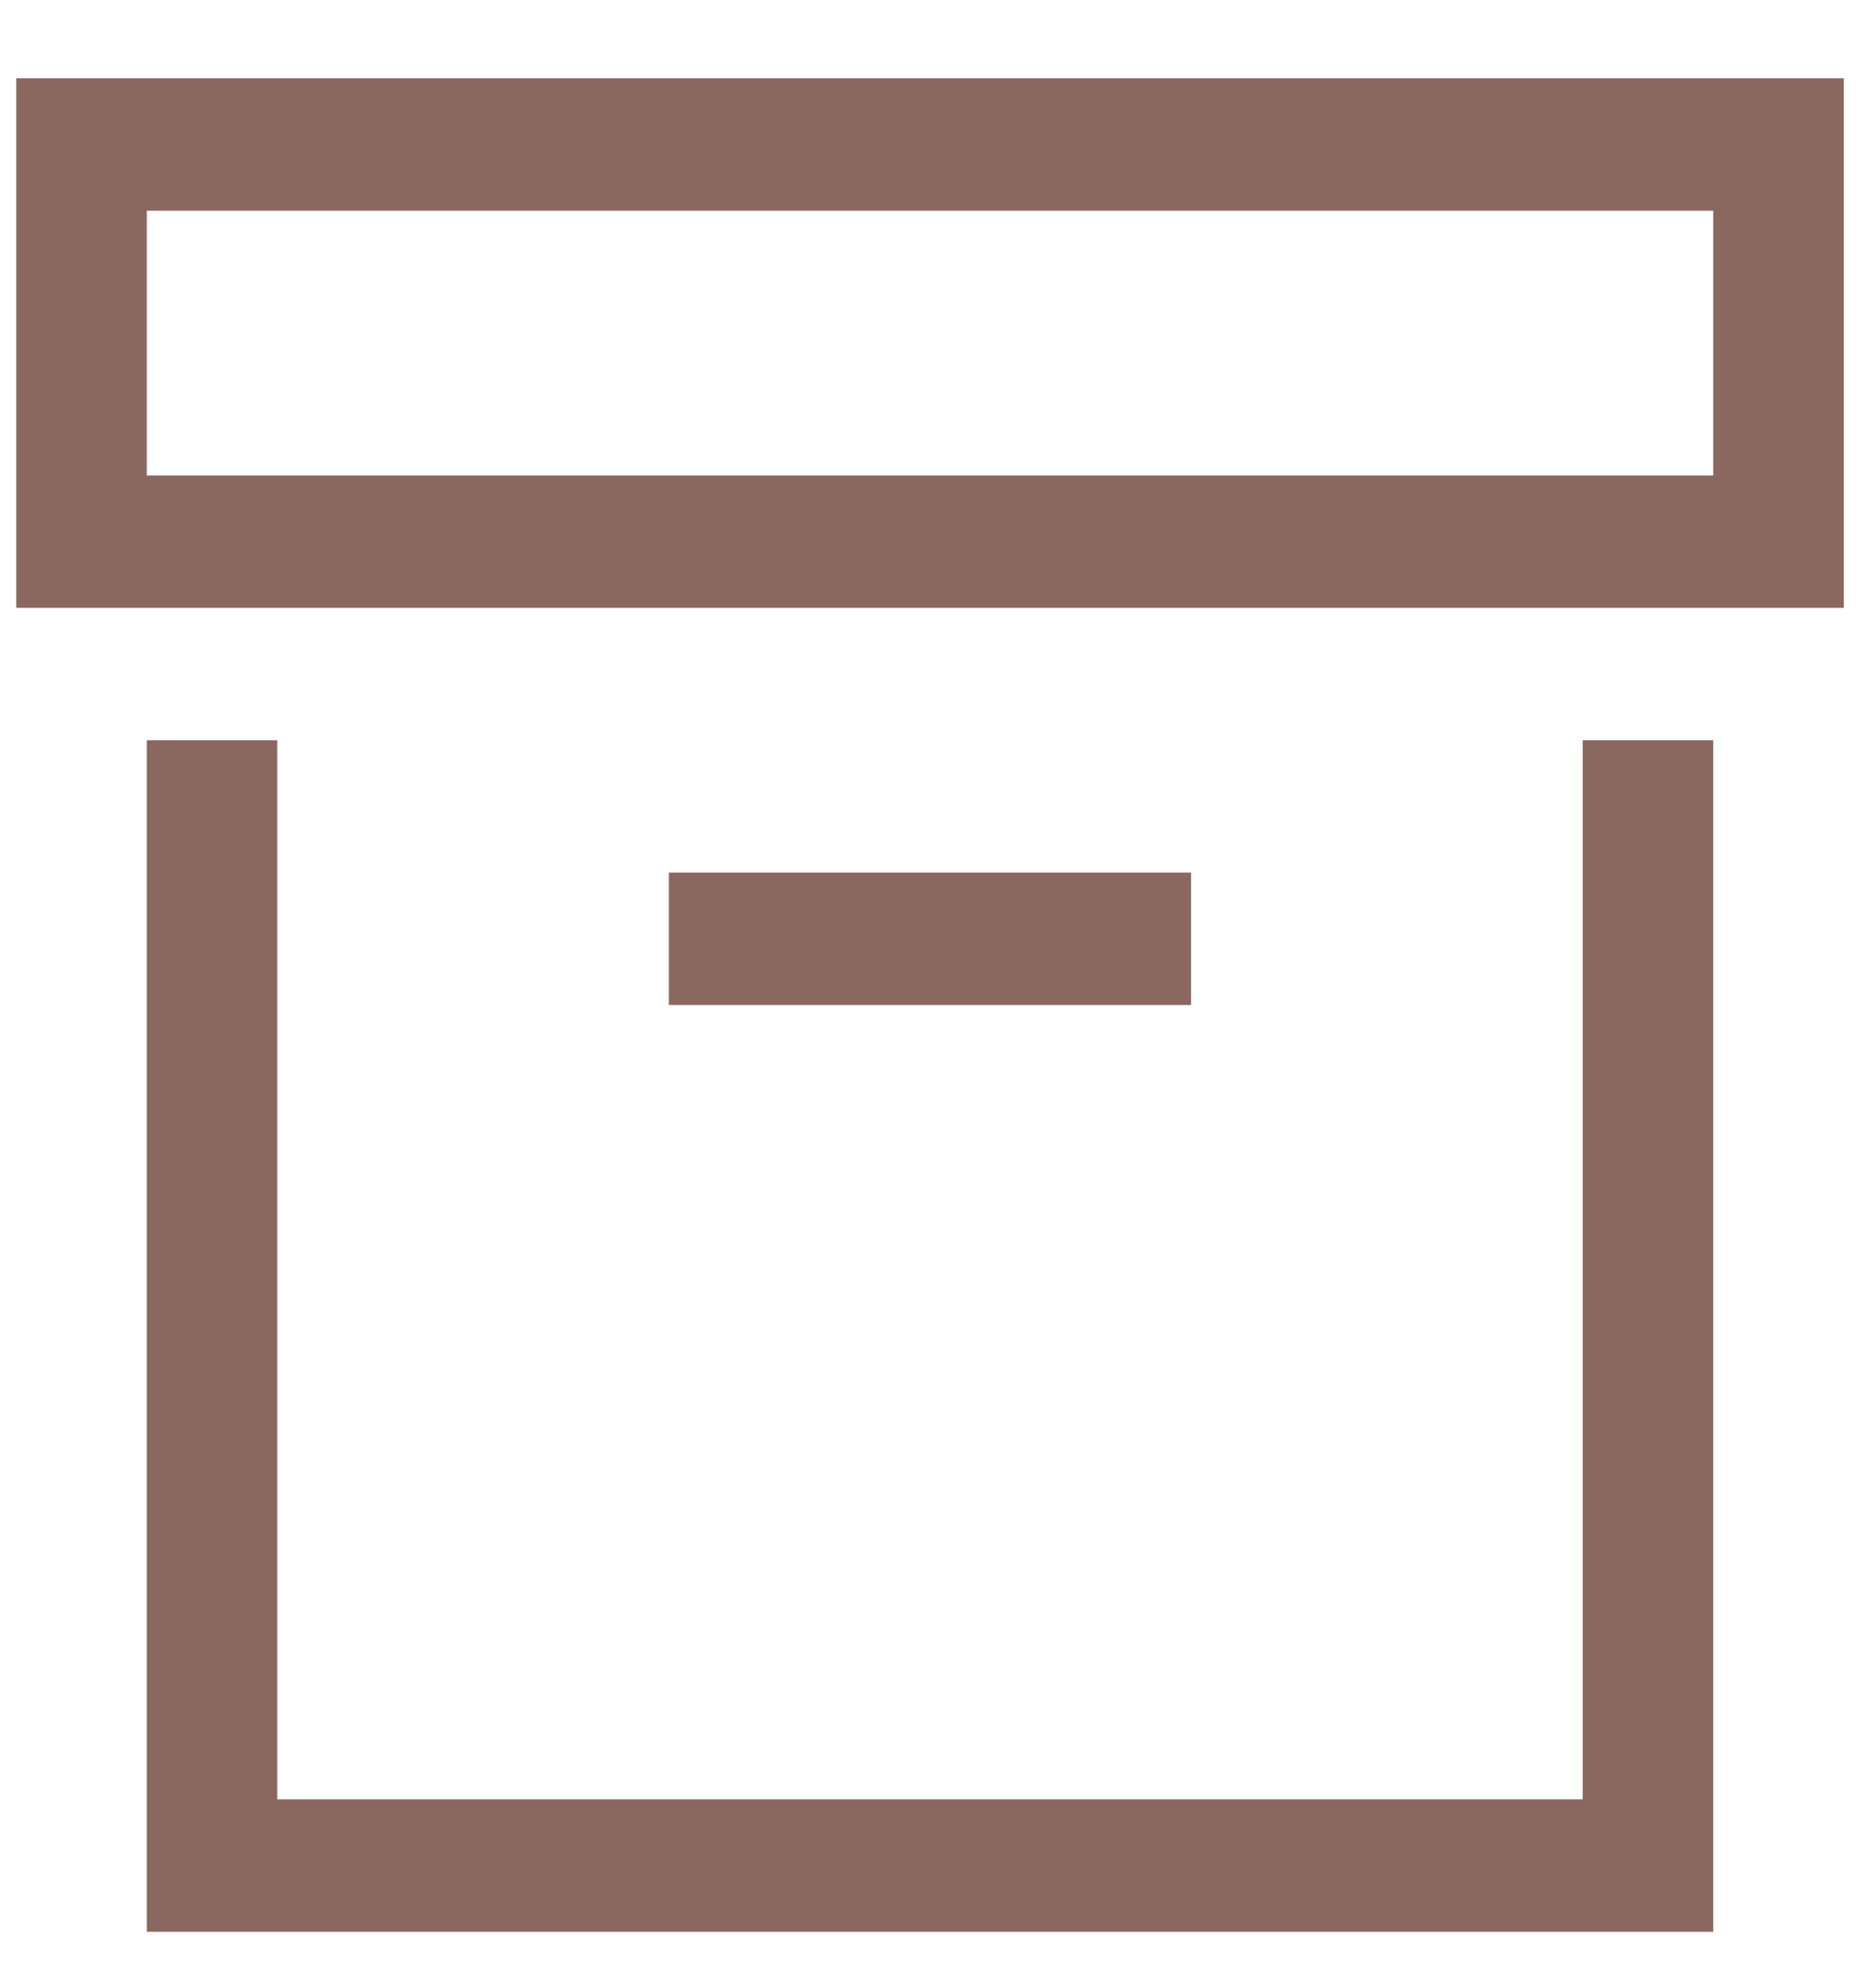 <svg width="20" height="21" viewBox="0 0 20 21" fill="none" xmlns="http://www.w3.org/2000/svg">
<g id="&#208;&#156;&#208;&#184;&#208;&#189;&#208;&#184;_&#208;&#154;&#208;&#190;&#209;&#128;&#208;&#190;&#208;&#177;&#208;&#186;&#208;&#176;_&#208;&#183;&#208;&#176;&#208;&#186;&#209;&#128;&#209;&#139;&#209;&#130;&#208;&#176;&#209;&#143;">
<g id="Union">
<path fill-rule="evenodd" clip-rule="evenodd" d="M0.173 0.834V6.476H19.657V0.834H0.173ZM18.265 2.245H1.565V5.066H18.265V2.245Z" fill="#8A675F"/>
<path d="M2.956 19.171V7.887H1.565V20.582H18.265V7.887H16.873V19.171H2.956Z" fill="#8A675F"/>
<path d="M7.131 10.708H12.698V9.297H7.131V10.708Z" fill="#8A675F"/>
</g>
</g>
</svg>
